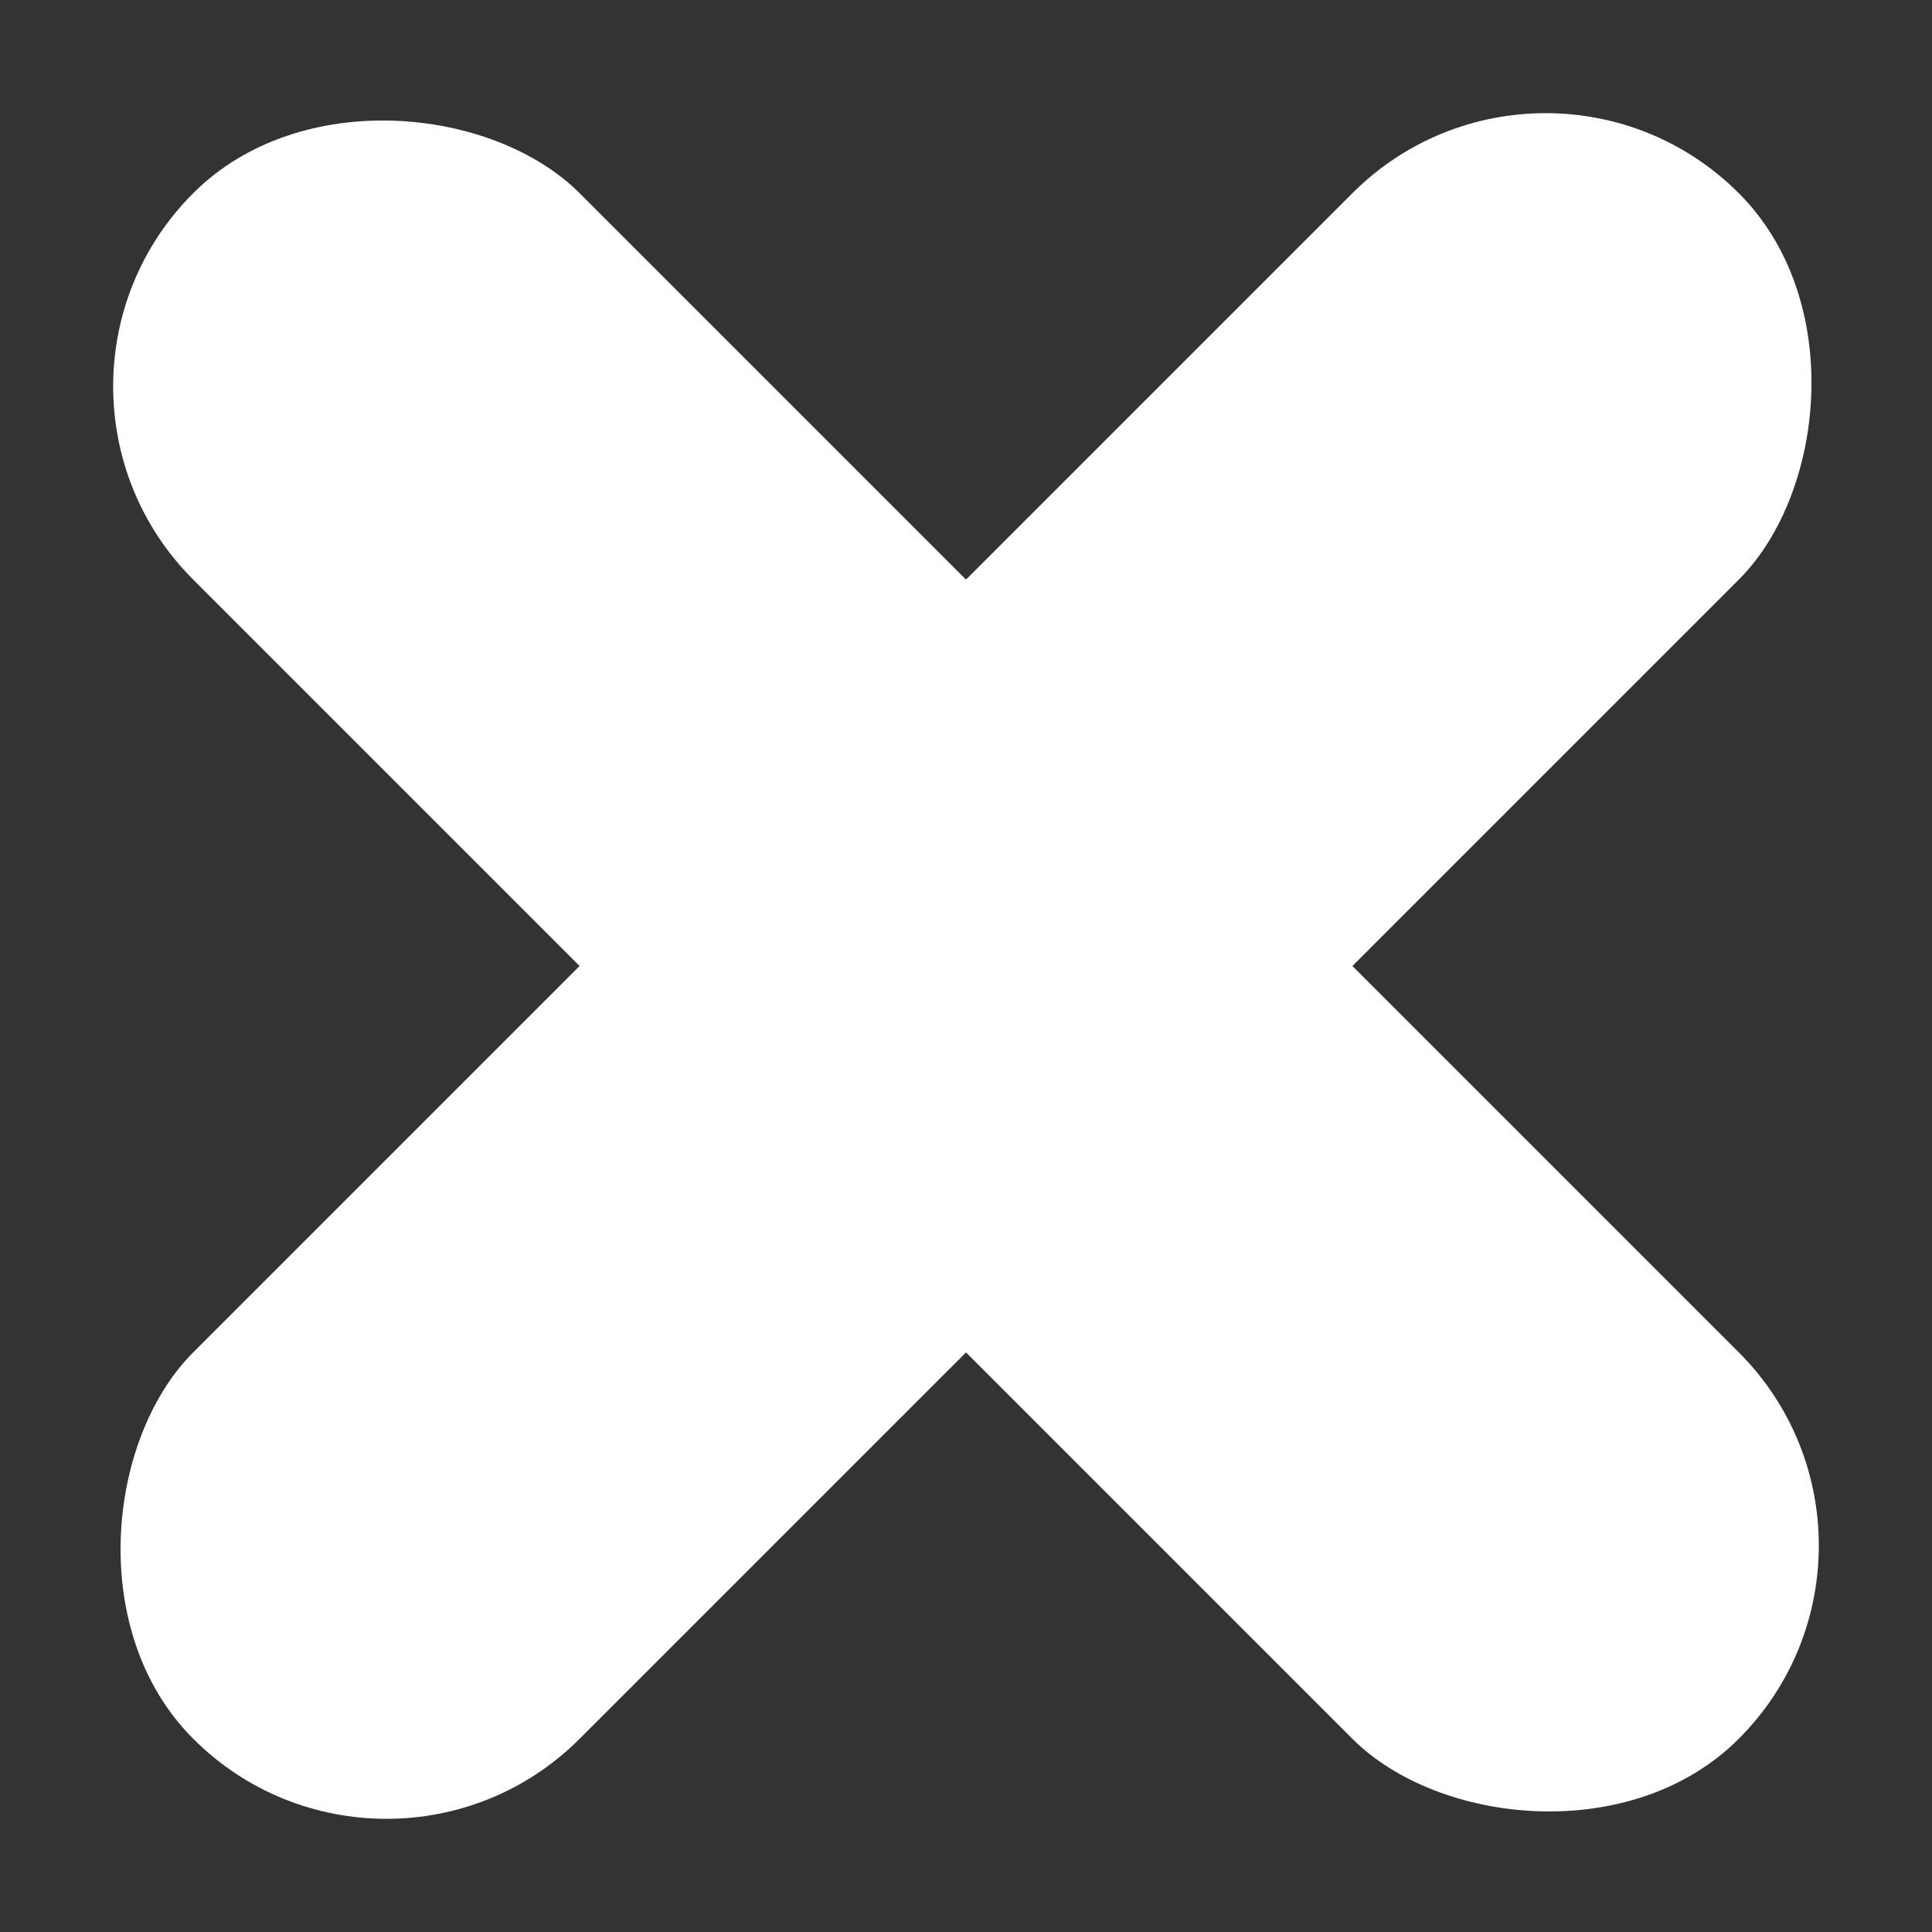<svg width="20" height="20" viewBox="0 0 20 20" fill="none" xmlns="http://www.w3.org/2000/svg">
<rect x="0" y="0" width="20" height="20" fill="#333333" stroke="none"/>
<rect y="4" width="5.657" height="22.627" rx="2.828" transform="rotate(-45 0 4)" fill="white"/>
<rect x="16" width="5.657" height="22.627" rx="2.828" transform="rotate(45 16 0)" fill="white"/>
</svg>
